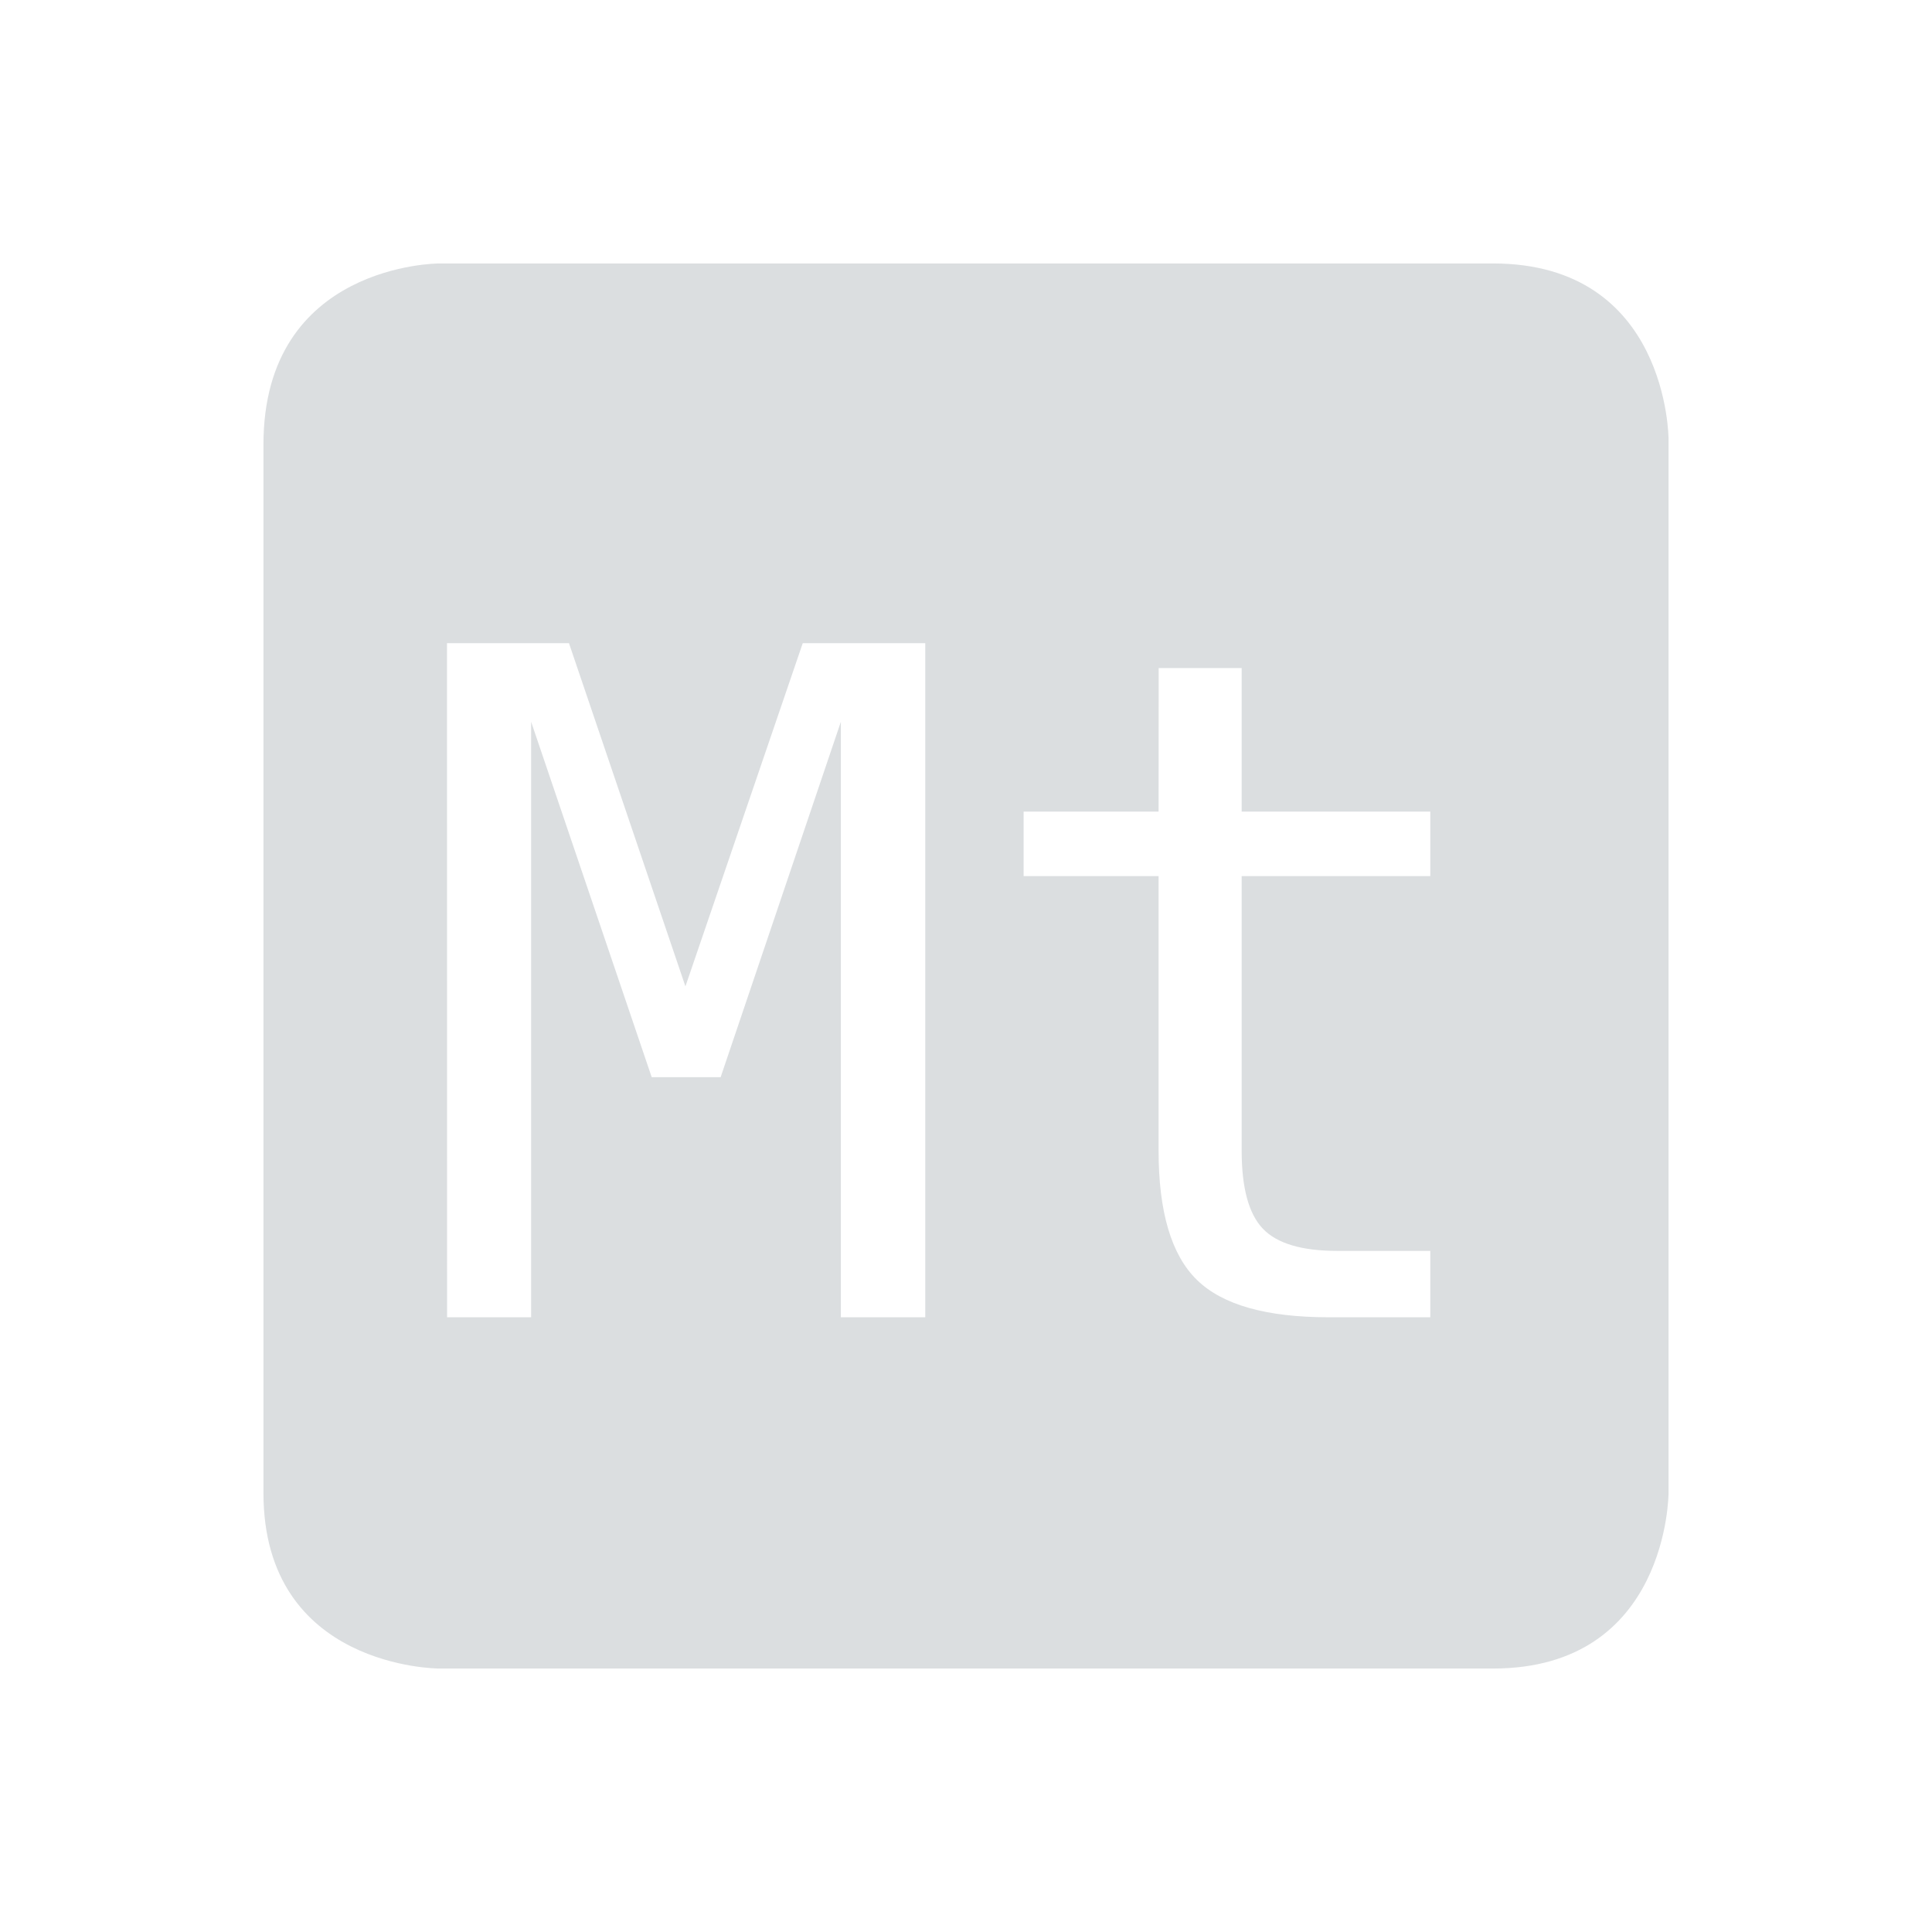 <svg height="22" width="22" xmlns="http://www.w3.org/2000/svg"><g><path d="m5 3s-2 0-2 2.062v11.938c0 2 2 2 2 2h12c2 0 2-2 2-2v-12s0-2-2-2zm .09 4.324h1.389l1.326 3.908 1.336-3.908h1.395v7.676h-.961v-6.781l-1.369 4.047h-.785l-1.373-4.047v6.781h-.957zm8.104.283h.945v1.635h2.148v.734h-2.148v3.127c0 .425.081.721.242.889.161.168.443.252.844.252h1.062v.756h-1.156c-.71 0-1.211-.141-1.502-.426-.291-.284-.436-.775-.436-1.471v-3.127h-1.537v-.734h1.537z" fill="#dbdee0"/><path d="m0-0h22v22h-22z" fill="none"/></g></svg>